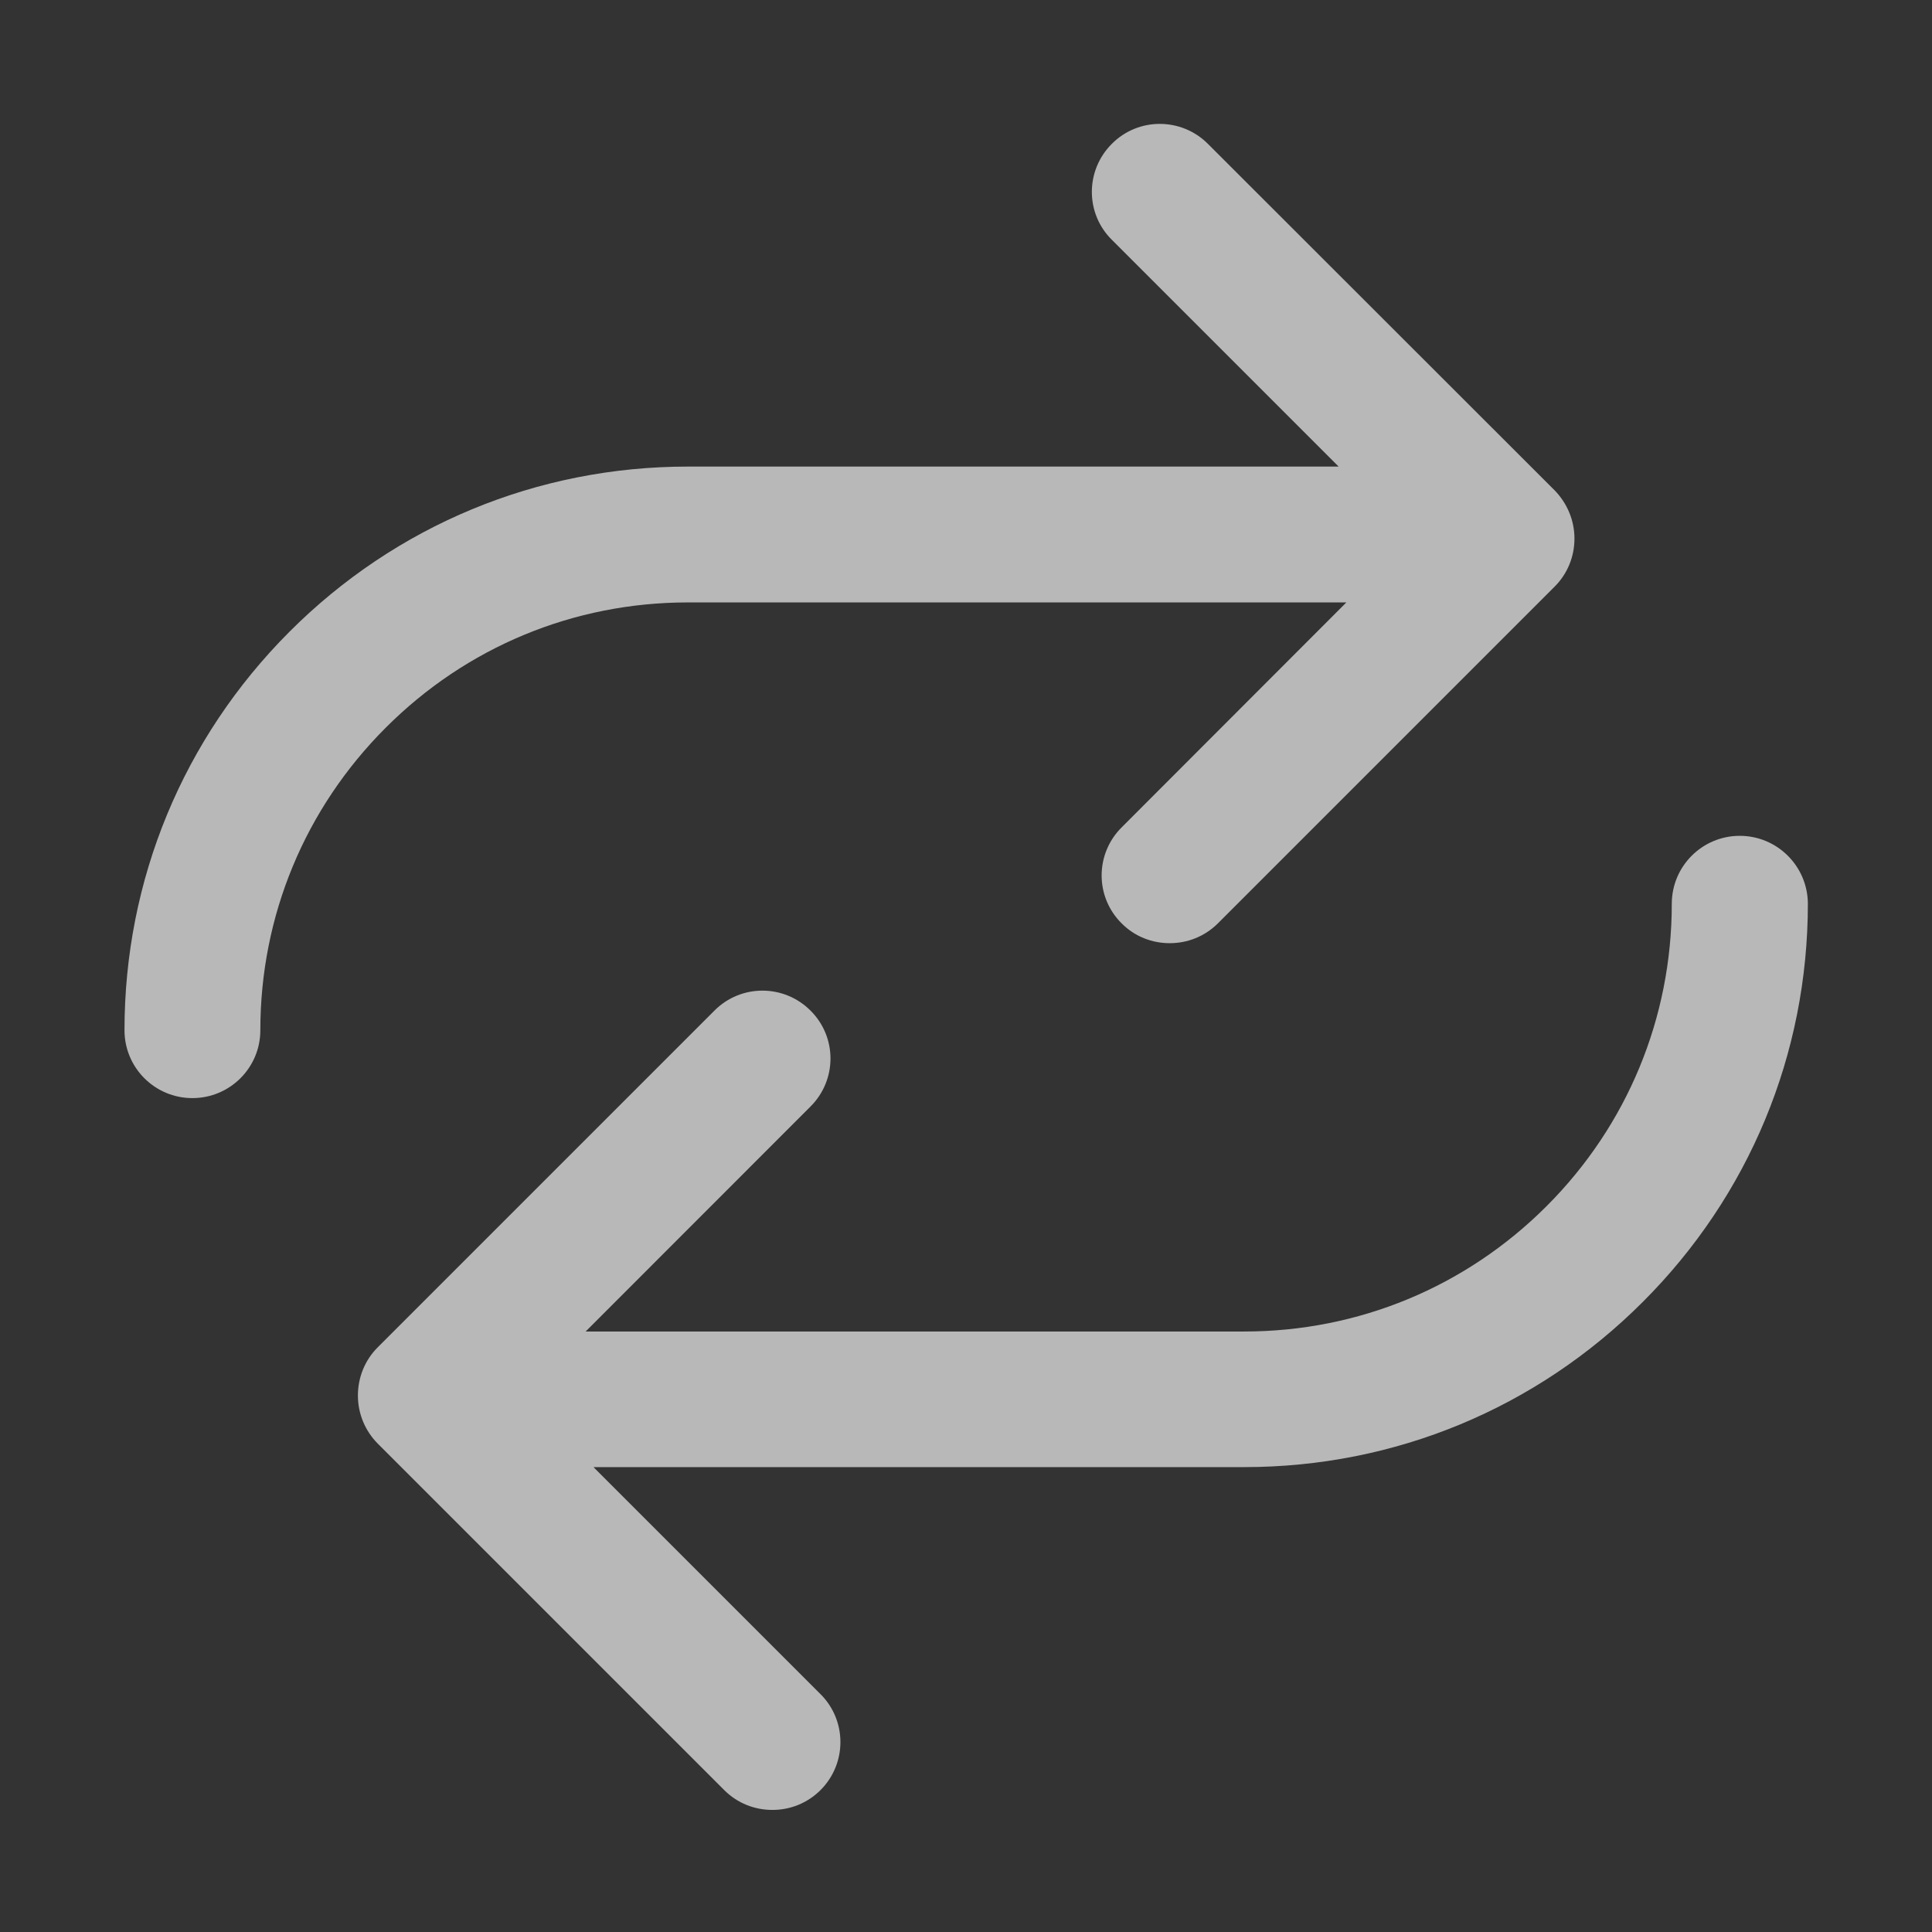 <?xml version="1.0" encoding="UTF-8"?>
<svg width="16px" height="16px" viewBox="0 0 16 16" version="1.1" xmlns="http://www.w3.org/2000/svg" xmlns:xlink="http://www.w3.org/1999/xlink">
    <rect x="0" y="0" width="16" height="16" fill="#333333" stroke="none"/>
    <title>Group 81</title>
    <g id="页面-1" stroke="none" stroke-width="1" fill="none" fill-rule="evenodd" opacity="0.65">
        <g id="首页备份-3" transform="translate(-1219, -1021)">
            <g id="编组-2" transform="translate(1160, 1014)">
                <g id="Group-81" transform="translate(59, 7)">
                    <rect id="Rectangle-37-Copy-17" x="0" y="0" width="16" height="16"></rect>
                    <g id="retweet" transform="translate(1.031, 1.016)" fill="#FFFFFF" fill-rule="nonzero">
                        <path d="M4.666,3.973 L10.119,3.973 L8.258,5.836 C8.037,6.056 8.037,6.412 8.258,6.631 C8.367,6.741 8.511,6.795 8.656,6.795 C8.802,6.795 8.944,6.741 9.055,6.631 L11.844,3.842 C11.95,3.736 12.008,3.594 12.008,3.444 C12.008,3.294 11.948,3.152 11.844,3.045 L8.972,0.175 C8.752,-0.045 8.395,-0.045 8.177,0.175 C7.956,0.395 7.956,0.752 8.177,0.97 L10.055,2.848 L4.666,2.848 C3.419,2.848 2.247,3.334 1.366,4.216 C0.486,5.097 0,6.269 0,7.516 C0,7.827 0.252,8.078 0.562,8.078 C0.873,8.078 1.125,7.827 1.125,7.516 C1.125,6.57 1.494,5.68 2.163,5.011 C2.831,4.342 3.72,3.973 4.666,3.973 Z M13.377,5.906 C13.066,5.906 12.814,6.158 12.814,6.469 C12.814,7.414 12.445,8.305 11.777,8.973 C11.108,9.642 10.219,10.011 9.272,10.011 L3.819,10.011 L5.681,8.148 C5.902,7.928 5.902,7.572 5.681,7.353 C5.461,7.133 5.105,7.133 4.886,7.353 L2.097,10.142 C1.991,10.248 1.933,10.391 1.933,10.541 C1.933,10.691 1.992,10.833 2.097,10.939 L4.967,13.809 C5.077,13.919 5.22,13.973 5.366,13.973 C5.511,13.973 5.653,13.919 5.764,13.809 C5.984,13.589 5.984,13.233 5.764,13.014 L3.884,11.134 L9.273,11.134 C10.52,11.134 11.692,10.648 12.573,9.767 C13.455,8.886 13.941,7.714 13.941,6.467 C13.939,6.158 13.688,5.906 13.377,5.906 Z" id="Shape"></path>
                    </g>
                </g>
            </g>
        </g>
    </g>
</svg>
